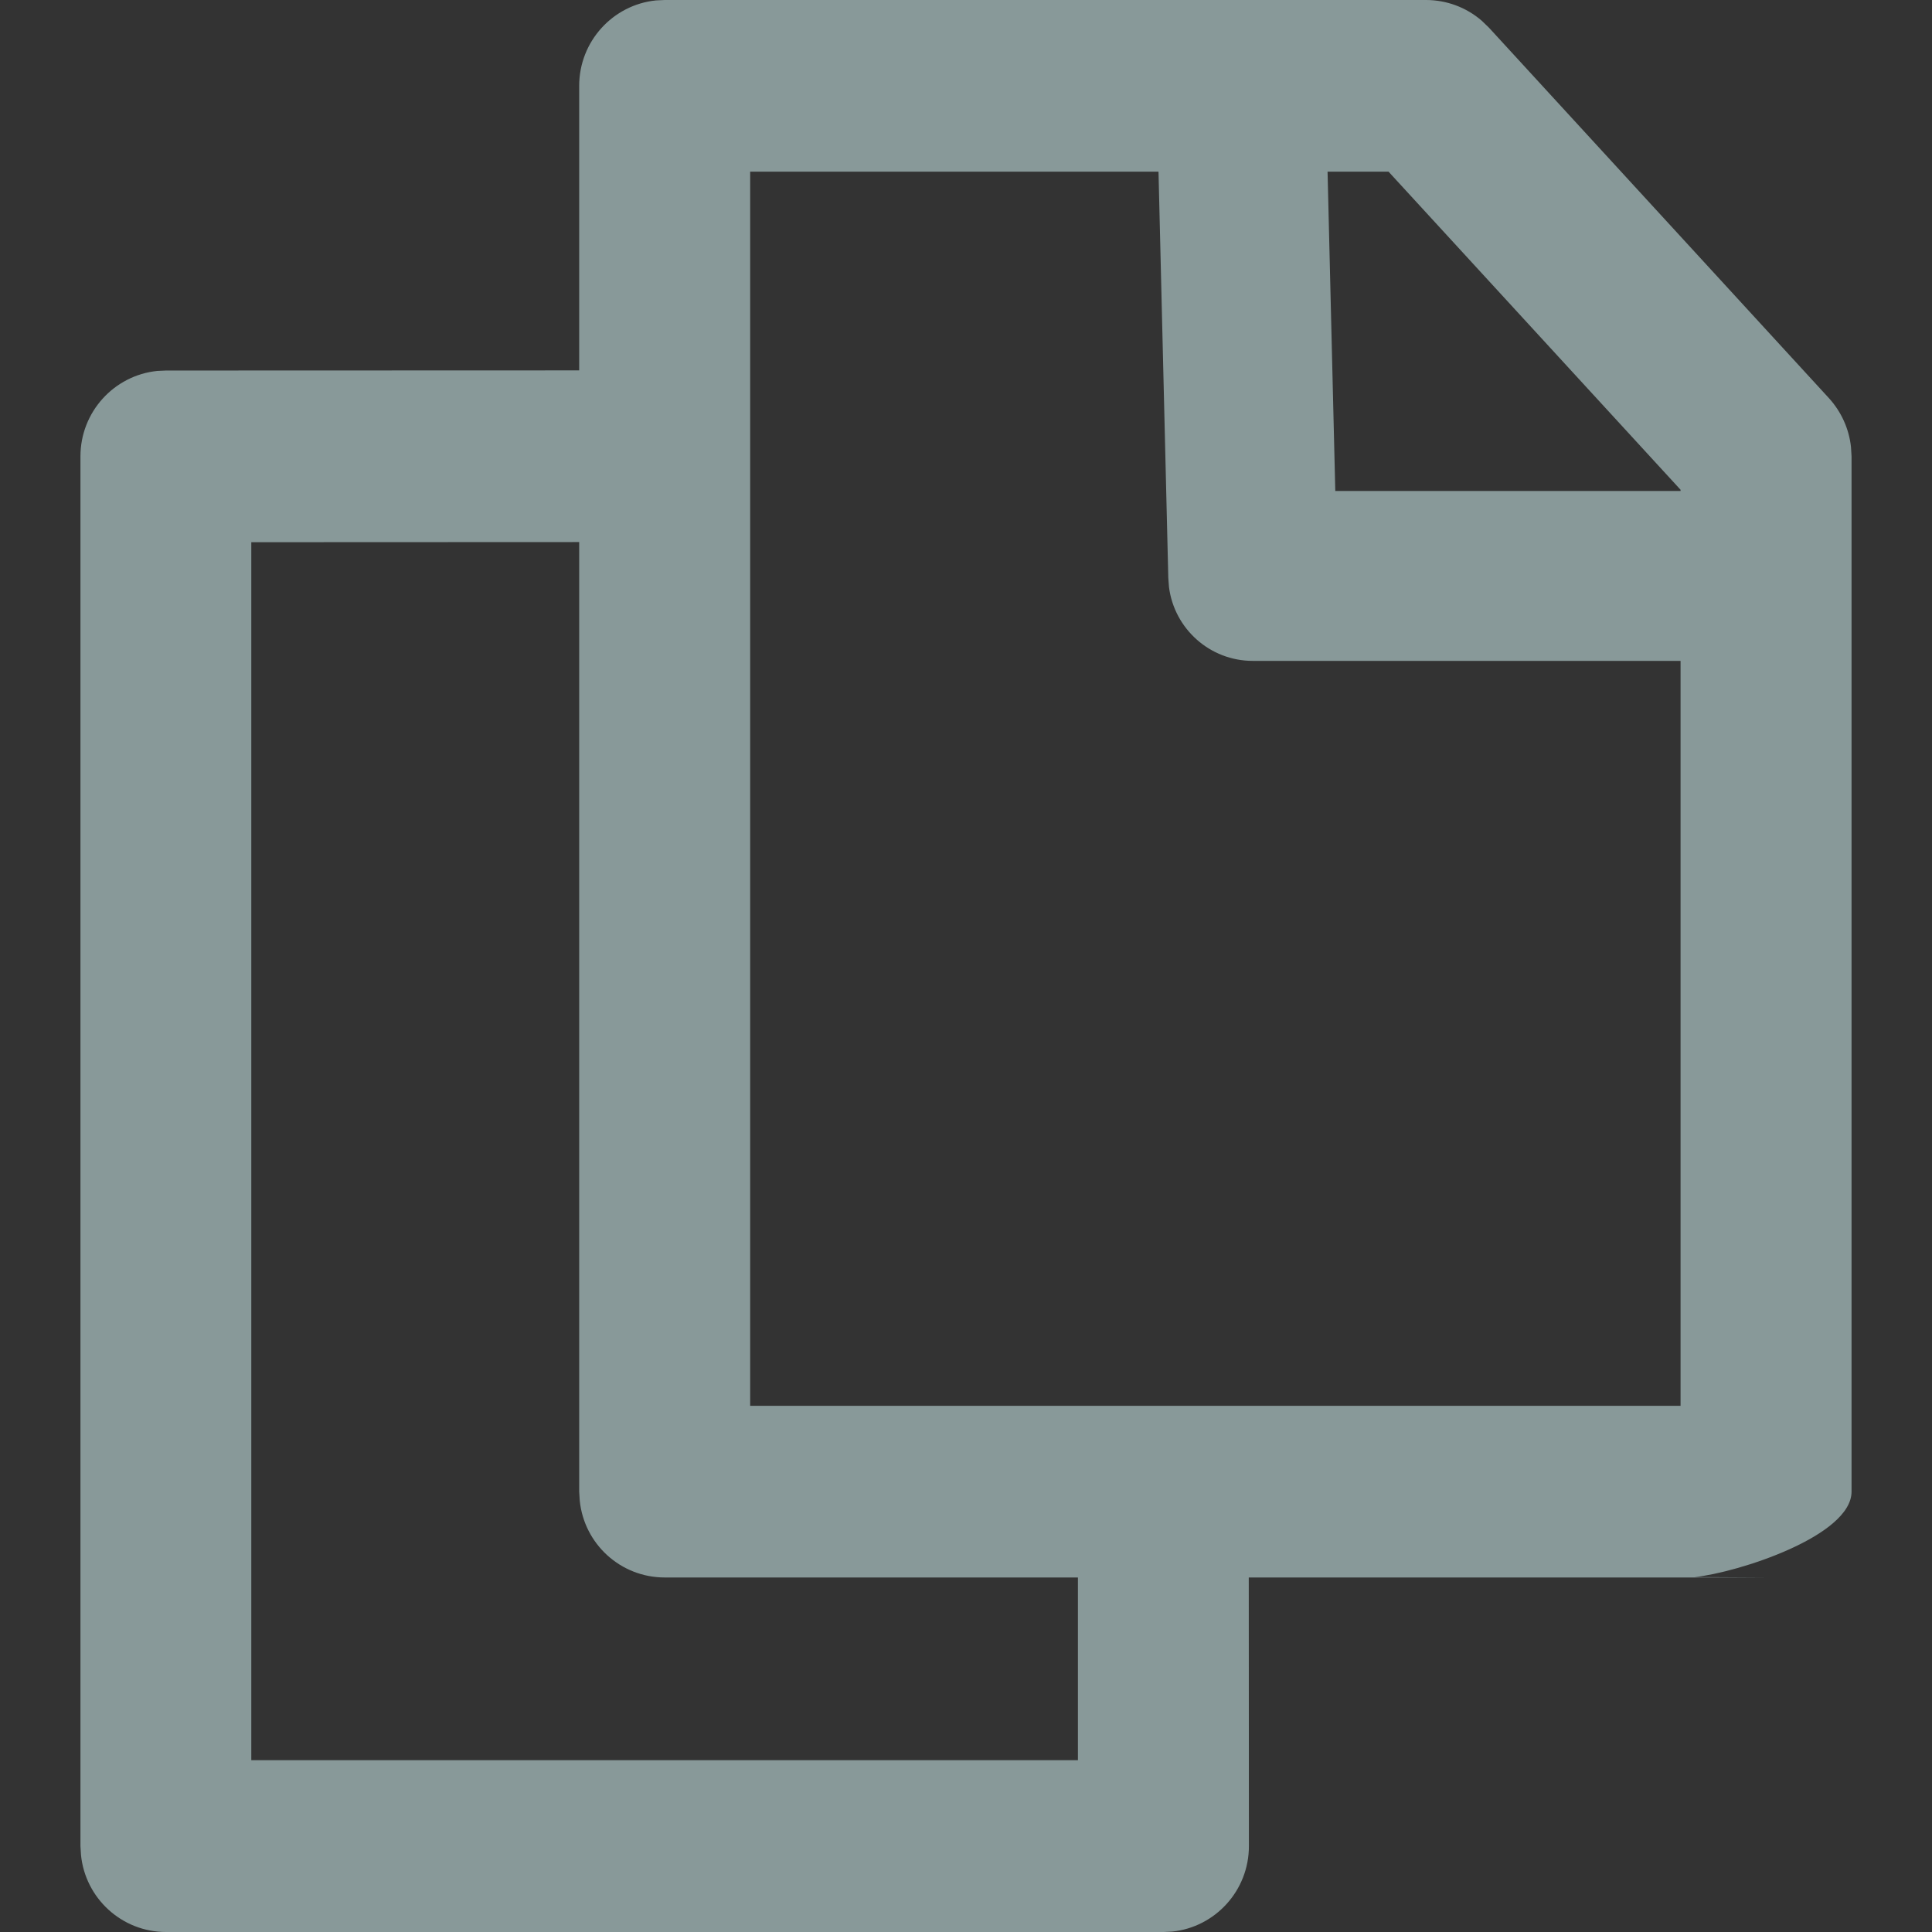 <?xml version="1.0" encoding="UTF-8"?>
<svg width="14px" height="14px" viewBox="0 0 14 14" version="1.1" xmlns="http://www.w3.org/2000/svg" xmlns:xlink="http://www.w3.org/1999/xlink">
    <rect x="0" y="0" width="14" height="14" fill="#333333" stroke="none"/>
    <g stroke="none" stroke-width="1" fill="none" fill-rule="evenodd">
        <g transform="translate(-514, -382)" fill="rgba(222, 255, 255, 0.5)">
            <path d="M524.333,382 C524.482,382 524.624,382.053 524.736,382.149 L524.789,382.2 L527.253,384.885 C527.343,384.984 527.399,385.108 527.413,385.24 L527.417,385.307 L527.417,392.809 C527.417,393.131 526.592,393.396 526.28,393.428 L526.797,393.431 L523.049,393.431 L523.05,395.378 C523.05,395.7 522.806,395.965 522.494,395.997 L522.431,396 L515.203,396 C514.882,396 514.618,395.755 514.587,395.442 L514.583,395.378 L514.583,385.307 C514.583,384.985 514.827,384.72 515.139,384.688 L515.203,384.685 L518.197,384.684 L518.197,382.622 C518.197,382.3 518.441,382.035 518.753,382.003 L518.817,382 L524.333,382 Z M518.197,385.928 L515.821,385.929 L515.821,394.755 L521.811,394.755 L521.811,393.431 L518.817,393.431 C518.496,393.431 518.232,393.187 518.201,392.873 L518.197,392.809 L518.197,385.928 Z M522.395,383.244 L519.436,383.244 L519.436,392.187 L526.178,392.187 L526.178,386.789 L523.078,386.789 C522.768,386.789 522.51,386.557 522.471,386.255 L522.466,386.189 L522.395,383.244 Z M524.062,383.244 L523.62,383.244 L523.676,385.558 L526.178,385.558 L526.178,385.549 L524.062,383.244 Z" id="Shape"></path>
        </g>
    </g>
</svg>